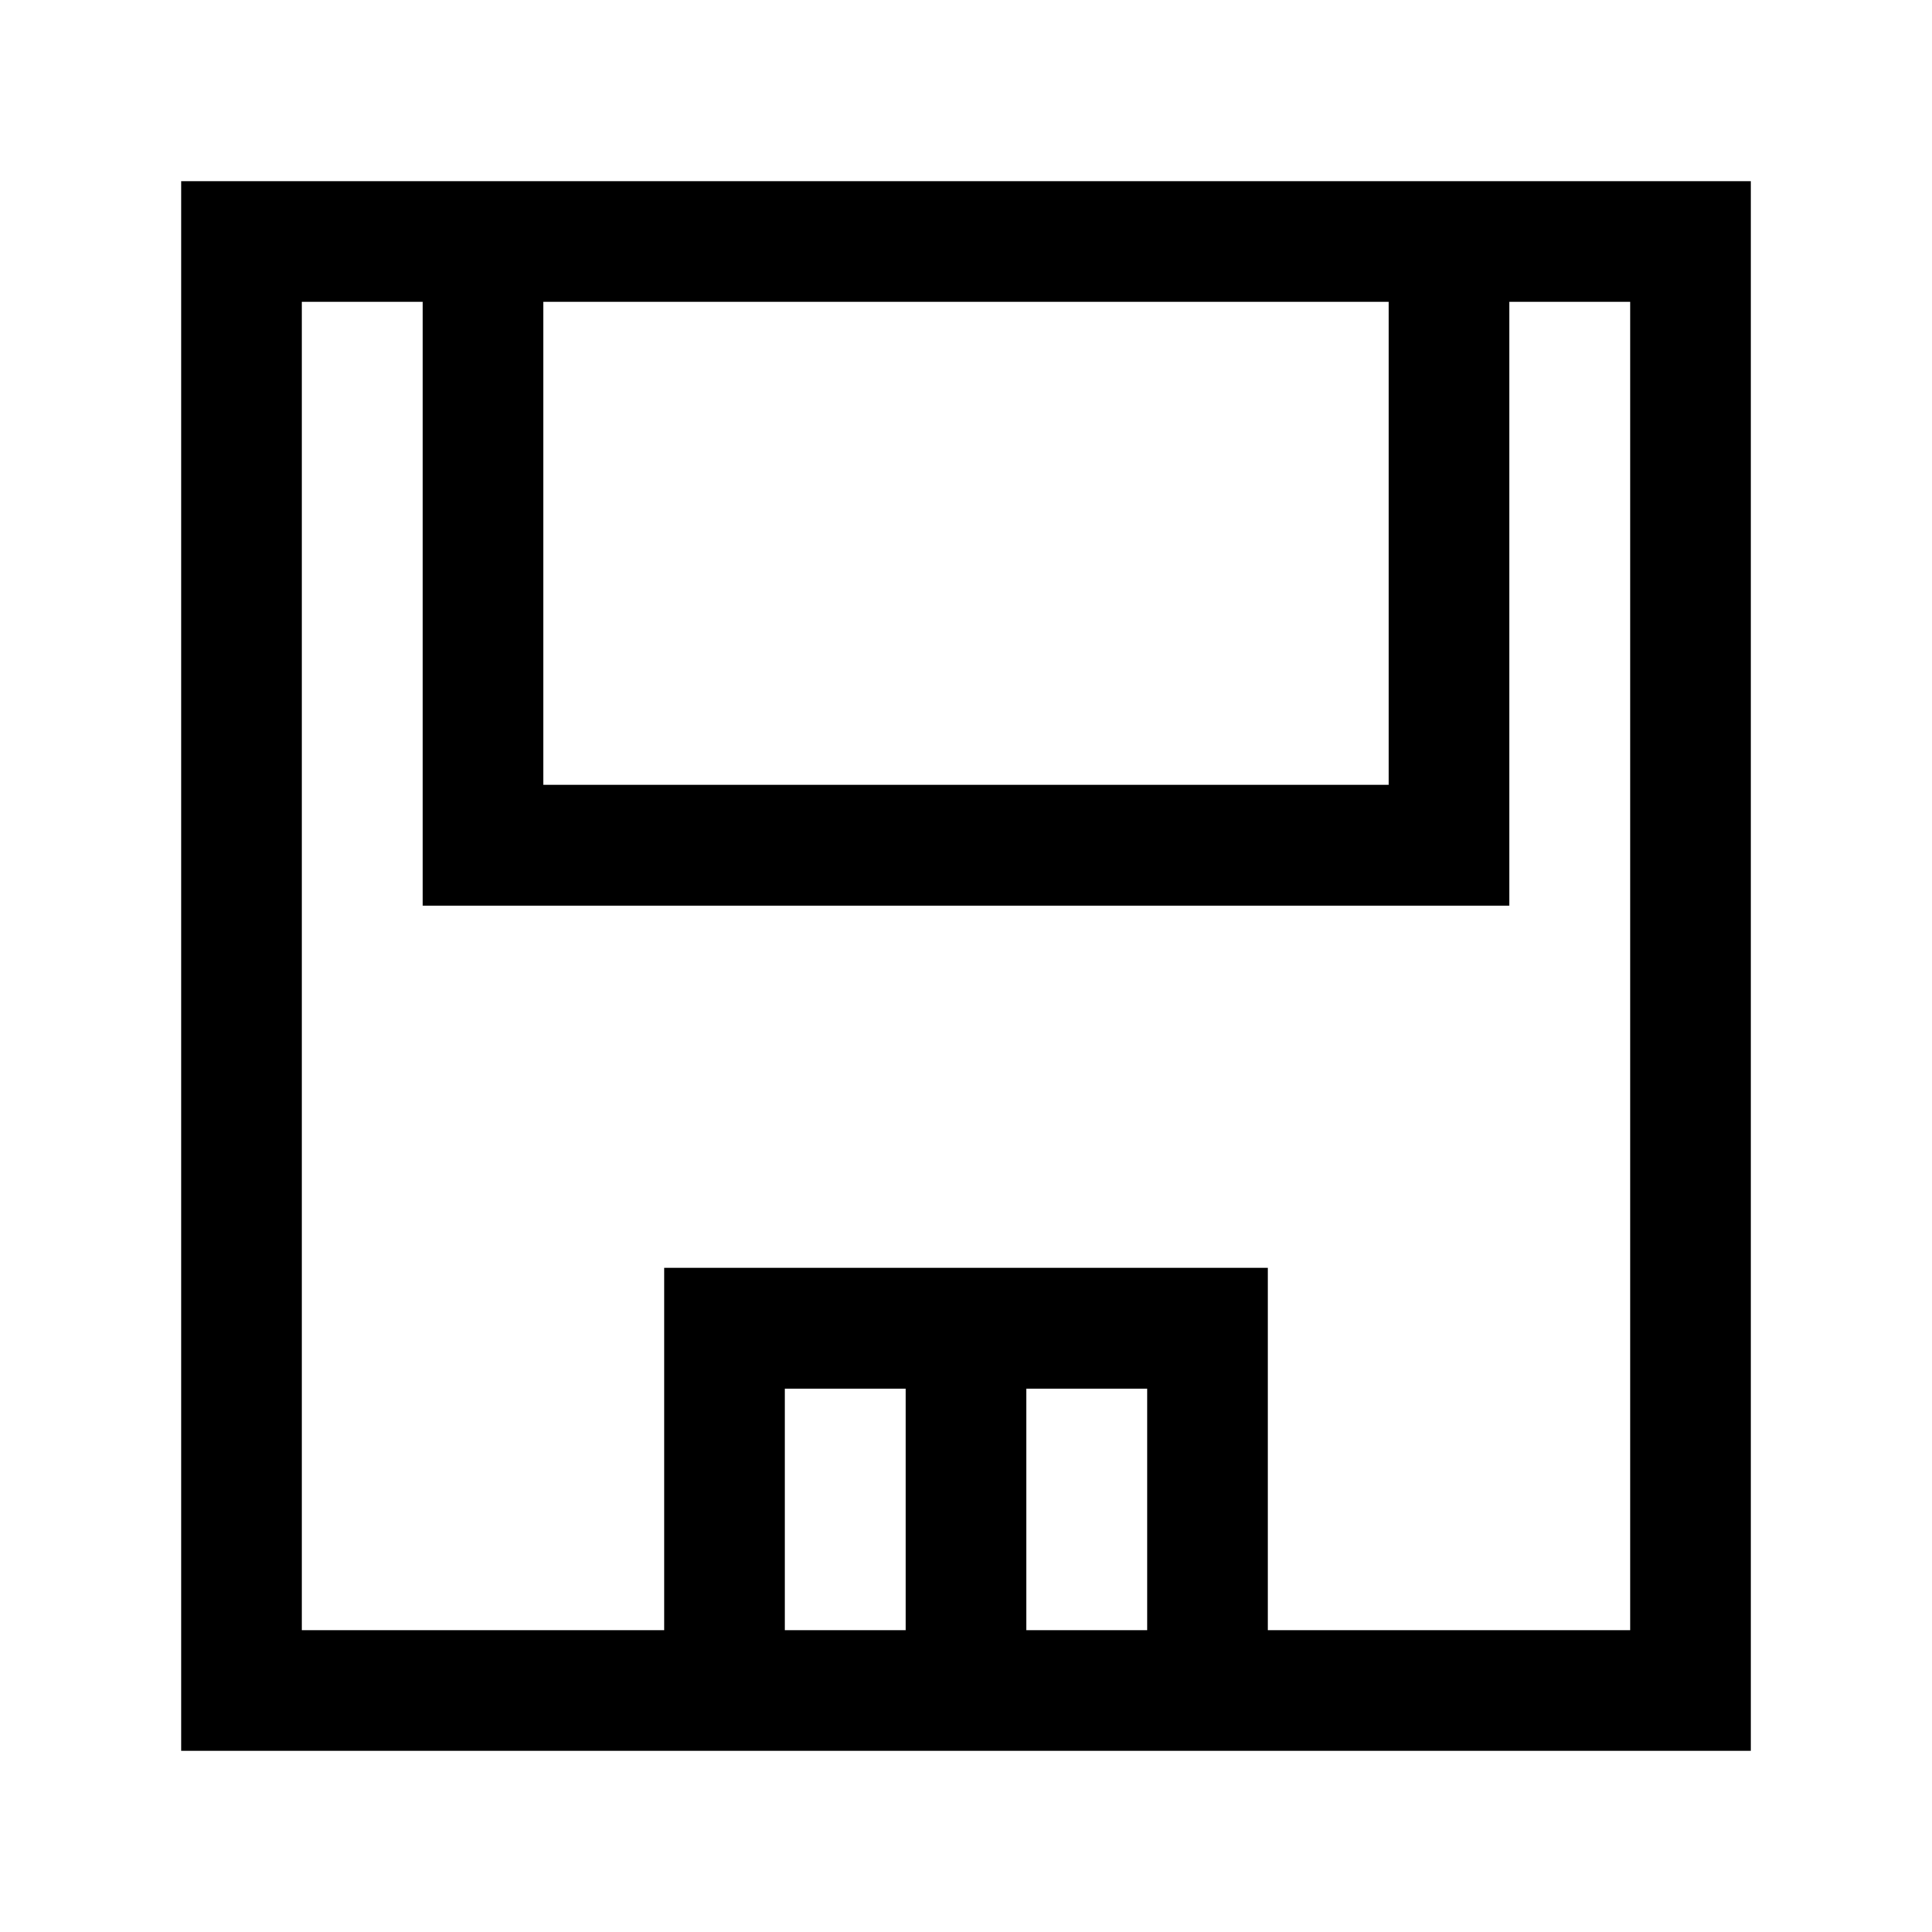 <svg id="Ebene_1" data-name="Ebene 1" xmlns="http://www.w3.org/2000/svg" viewBox="0 0 64 64"><title>small</title><rect x="8" y="8" width="48" height="48" style="fill:none;stroke:#000;stroke-miterlimit:10;stroke-width:4px"/><polyline points="48 8 48 28 16 28 16 8" style="fill:none;stroke:#000;stroke-miterlimit:10;stroke-width:4px"/><polyline points="24 56 24 44 40 44 40 56" style="fill:none;stroke:#000;stroke-miterlimit:10;stroke-width:4px"/><line x1="32" y1="44" x2="32" y2="56" style="fill:none;stroke:#000;stroke-miterlimit:10;stroke-width:4px"/></svg>